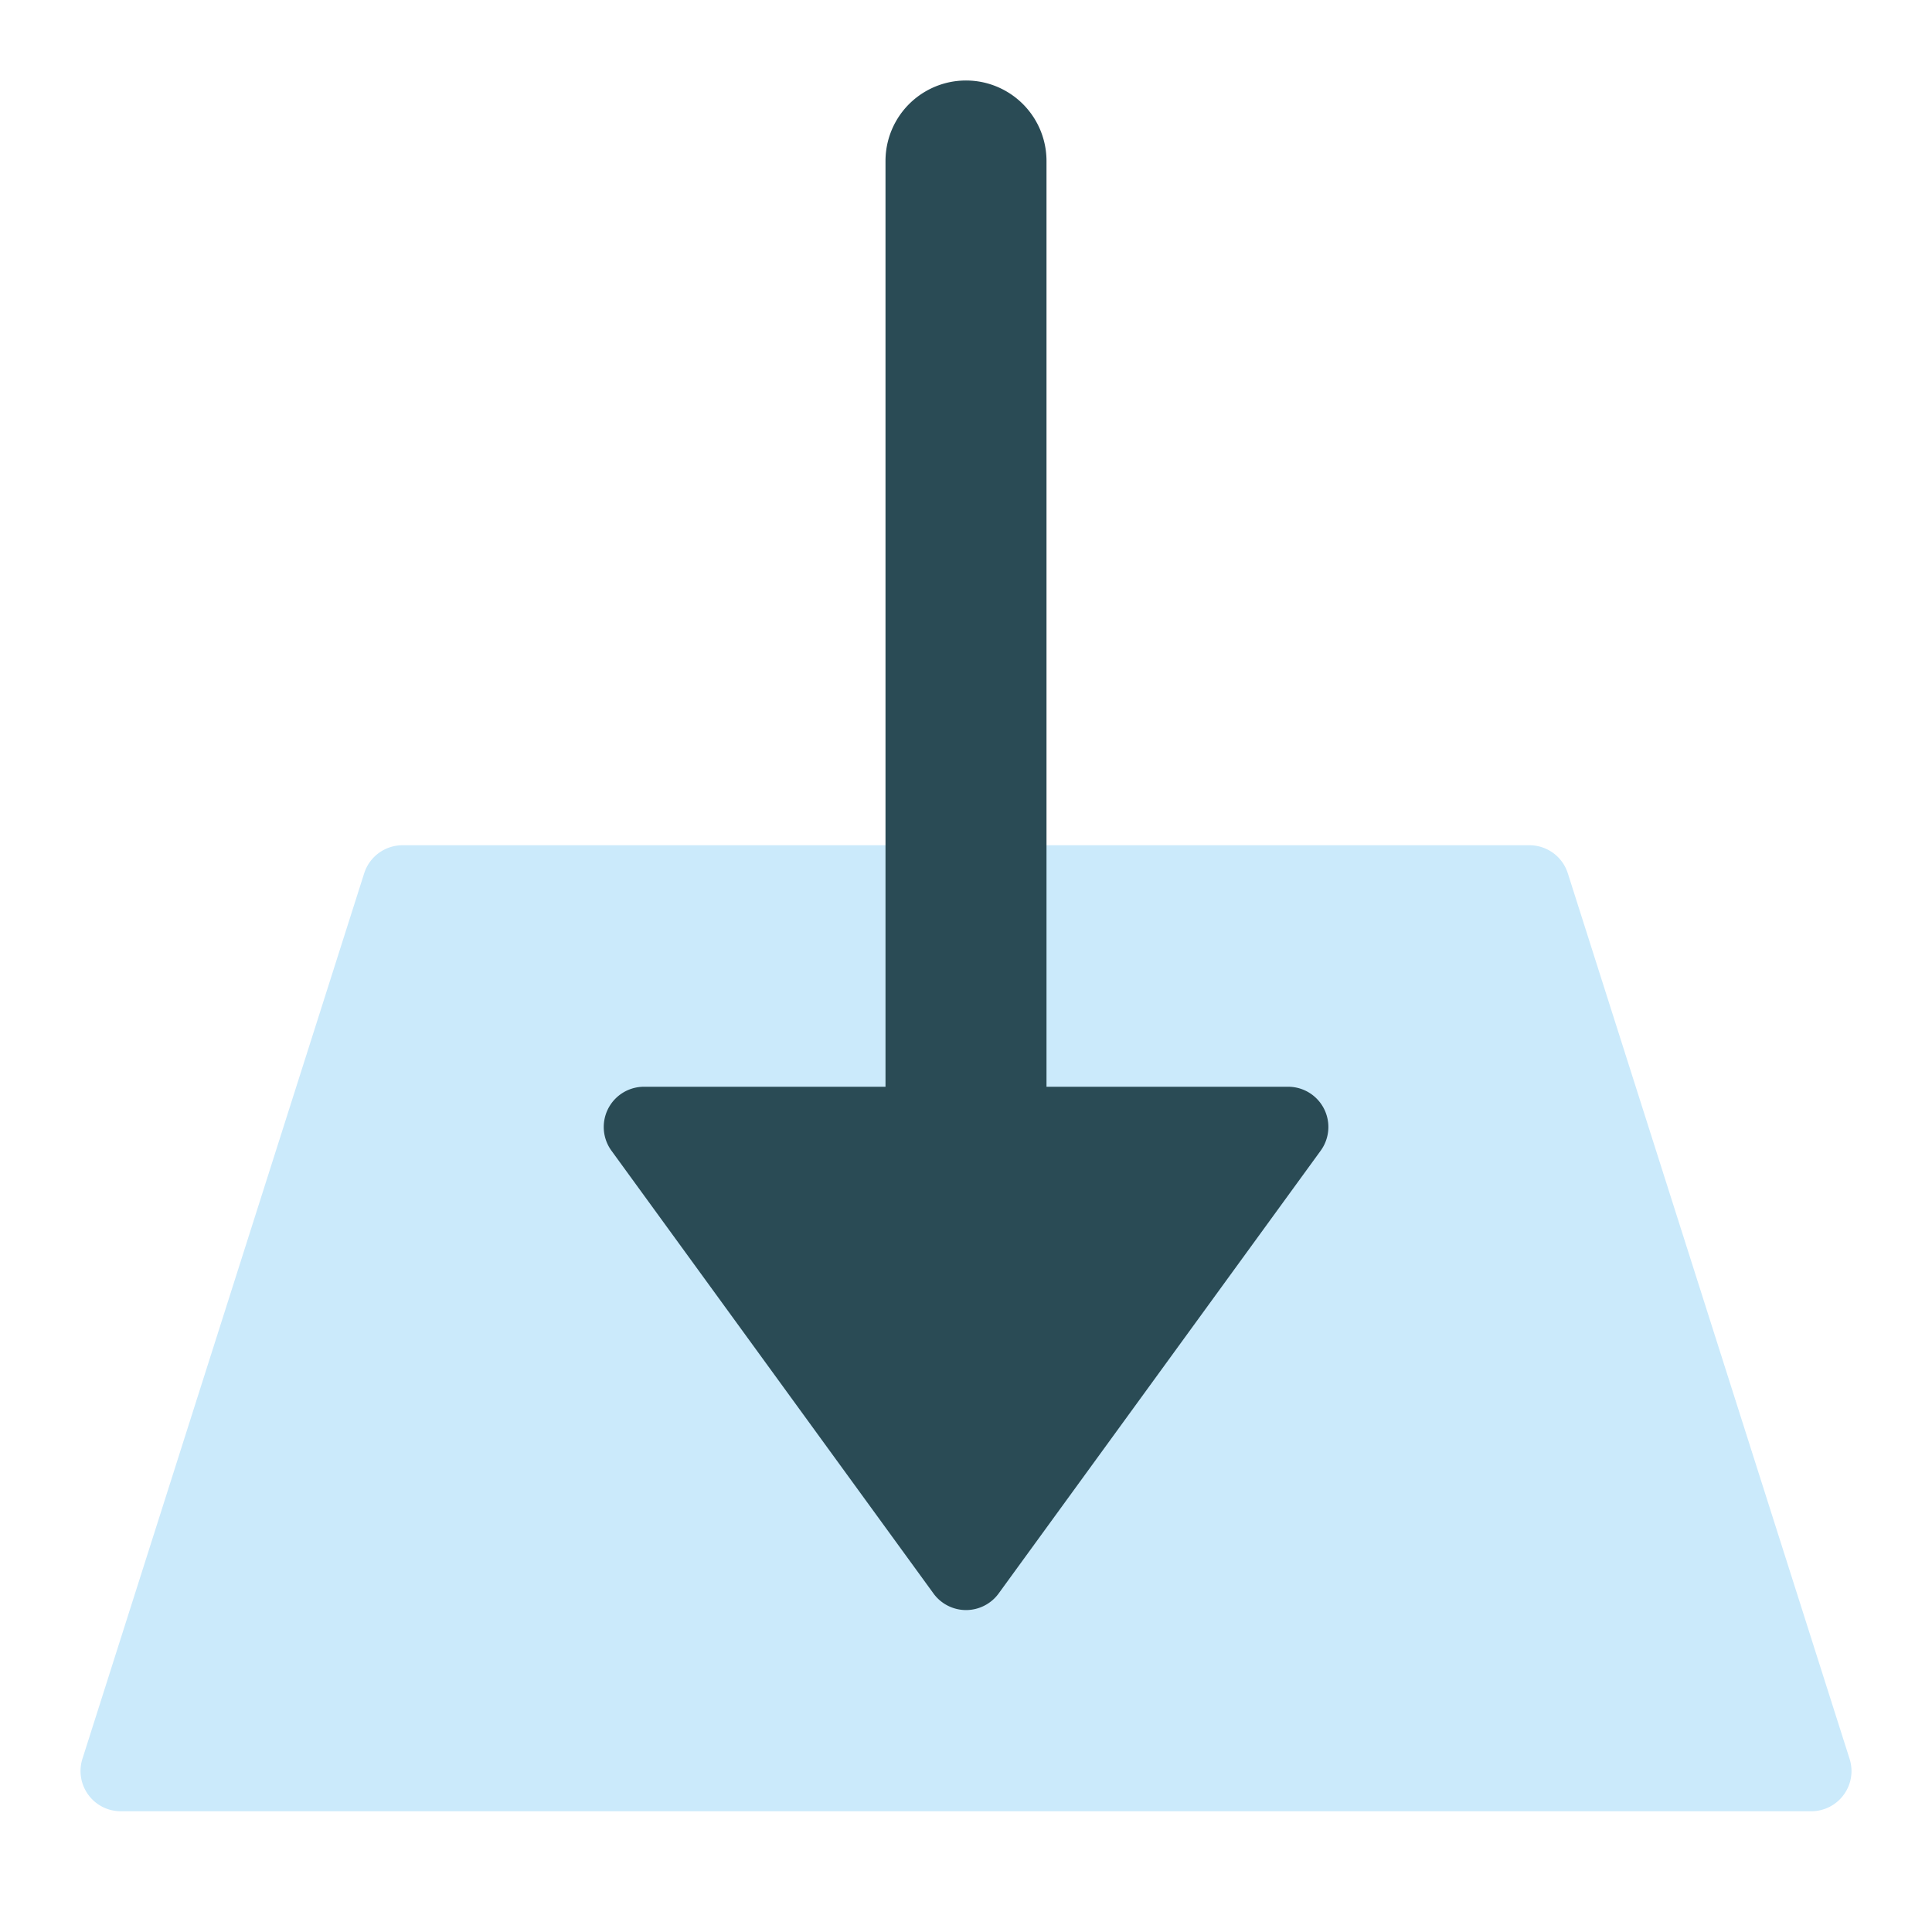 <svg xmlns="http://www.w3.org/2000/svg" height="48" width="48" viewBox="0 0 48 48"><title>download file</title><g class="nc-icon-wrapper"><path d="M45.953,43.7l-7-22A1,1,0,0,0,38,21H10a1,1,0,0,0-.953.7l-7,22A1,1,0,0,0,2.7,44.954,1.014,1.014,0,0,0,3,45H45a1,1,0,0,0,1-1A1.014,1.014,0,0,0,45.953,43.7Z" fill="#cbeafb"></path><path d="M16,27a1,1,0,0,0-.809,1.588l8,11a1,1,0,0,0,1.4.221.986.986,0,0,0,.221-.221l8-11A1,1,0,0,0,32,27H26V4a2,2,0,0,0-4,0V27Z" fill="#2a4b55"></path></g></svg>